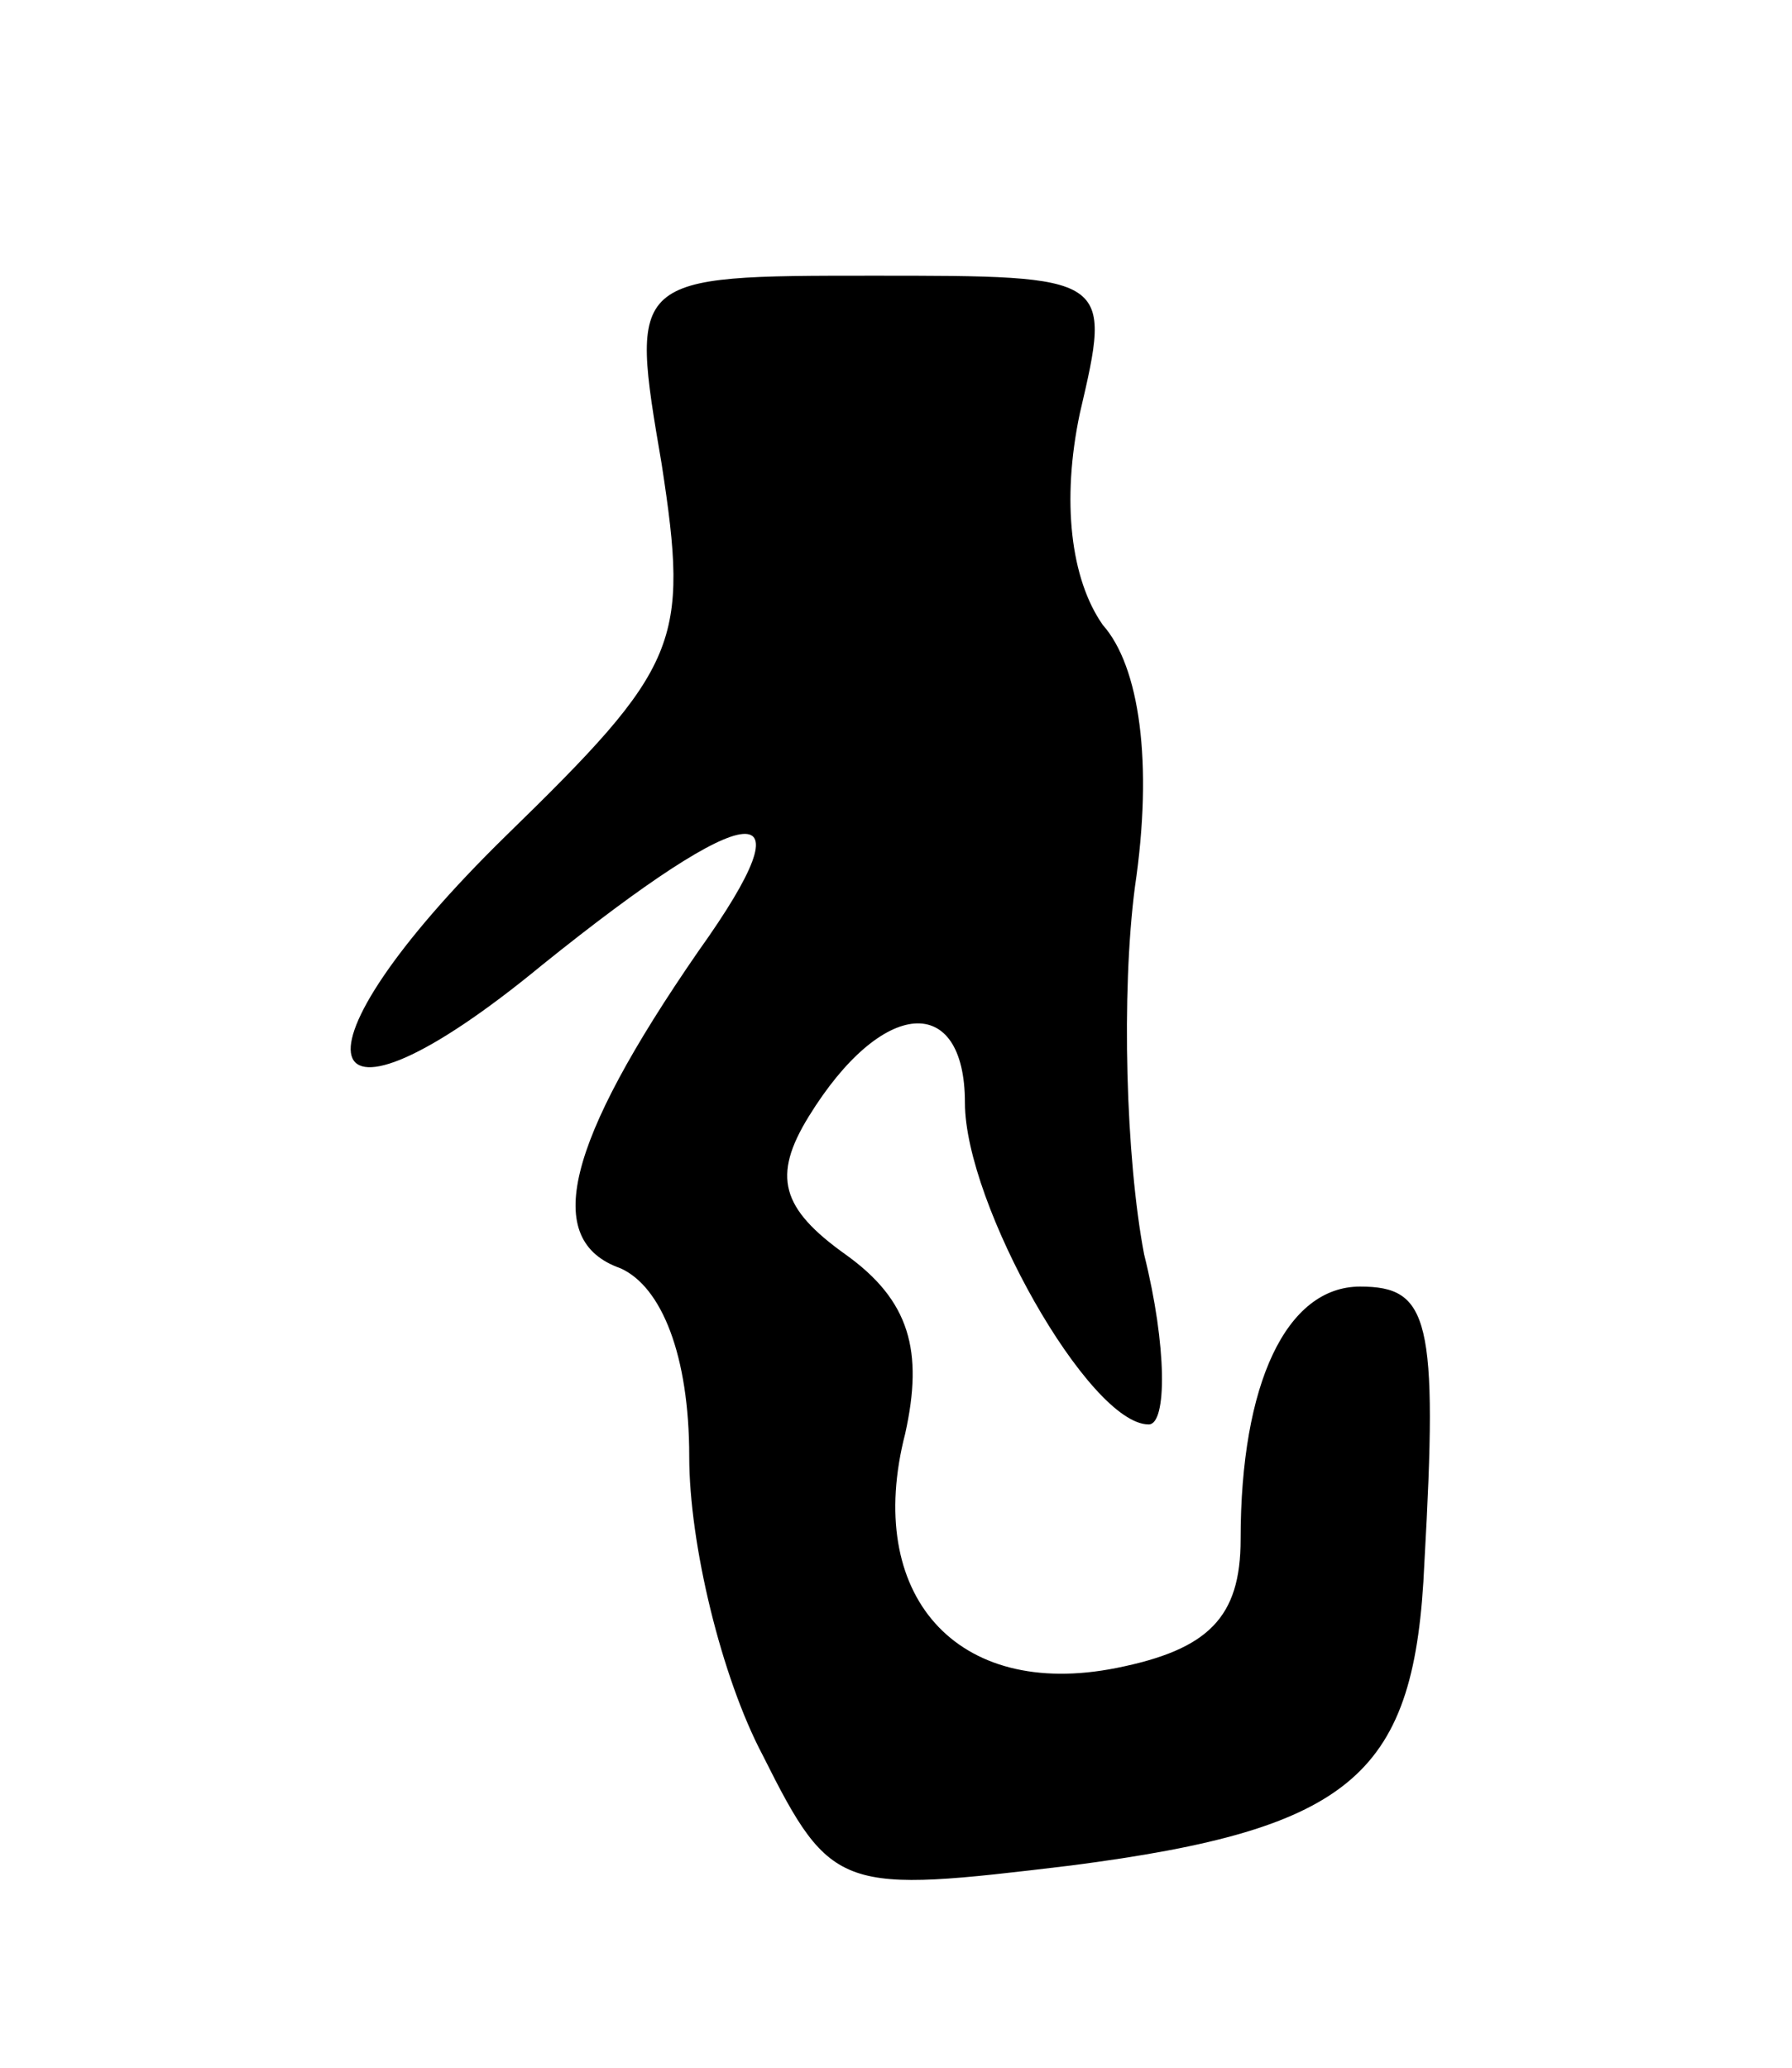 <svg version="1.0" xmlns="http://www.w3.org/2000/svg"
 width="39pt" height="45pt" viewBox="0 0 39 45"
 preserveAspectRatio="xMidYMid meet">
<g transform="translate(0,45) scale(0.1,-0.1)"
fill="#000000" stroke="none">
<path d="M144 349 c6 -39 4 -44 -34 -81 -49 -48 -43 -70 8 -28 46 37 59 38 34
3 -29 -42 -34 -63 -17 -69 9 -4 15 -19 15 -41 0 -19 7 -48 16 -65 15 -30 17
-30 67 -24 62 8 75 20 77 66 3 53 1 60 -14 60 -16 0 -26 -21 -26 -55 0 -17 -7
-24 -27 -28 -35 -7 -55 16 -46 51 4 18 1 29 -13 39 -14 10 -16 17 -8 30 16 26
34 27 34 3 0 -22 27 -70 40 -70 4 0 4 17 -1 37 -4 21 -5 57 -2 80 4 27 1 48
-7 57 -7 10 -9 27 -5 46 7 30 7 30 -45 30 -53 0 -53 0 -46 -41z"/>
</g>
</svg>
